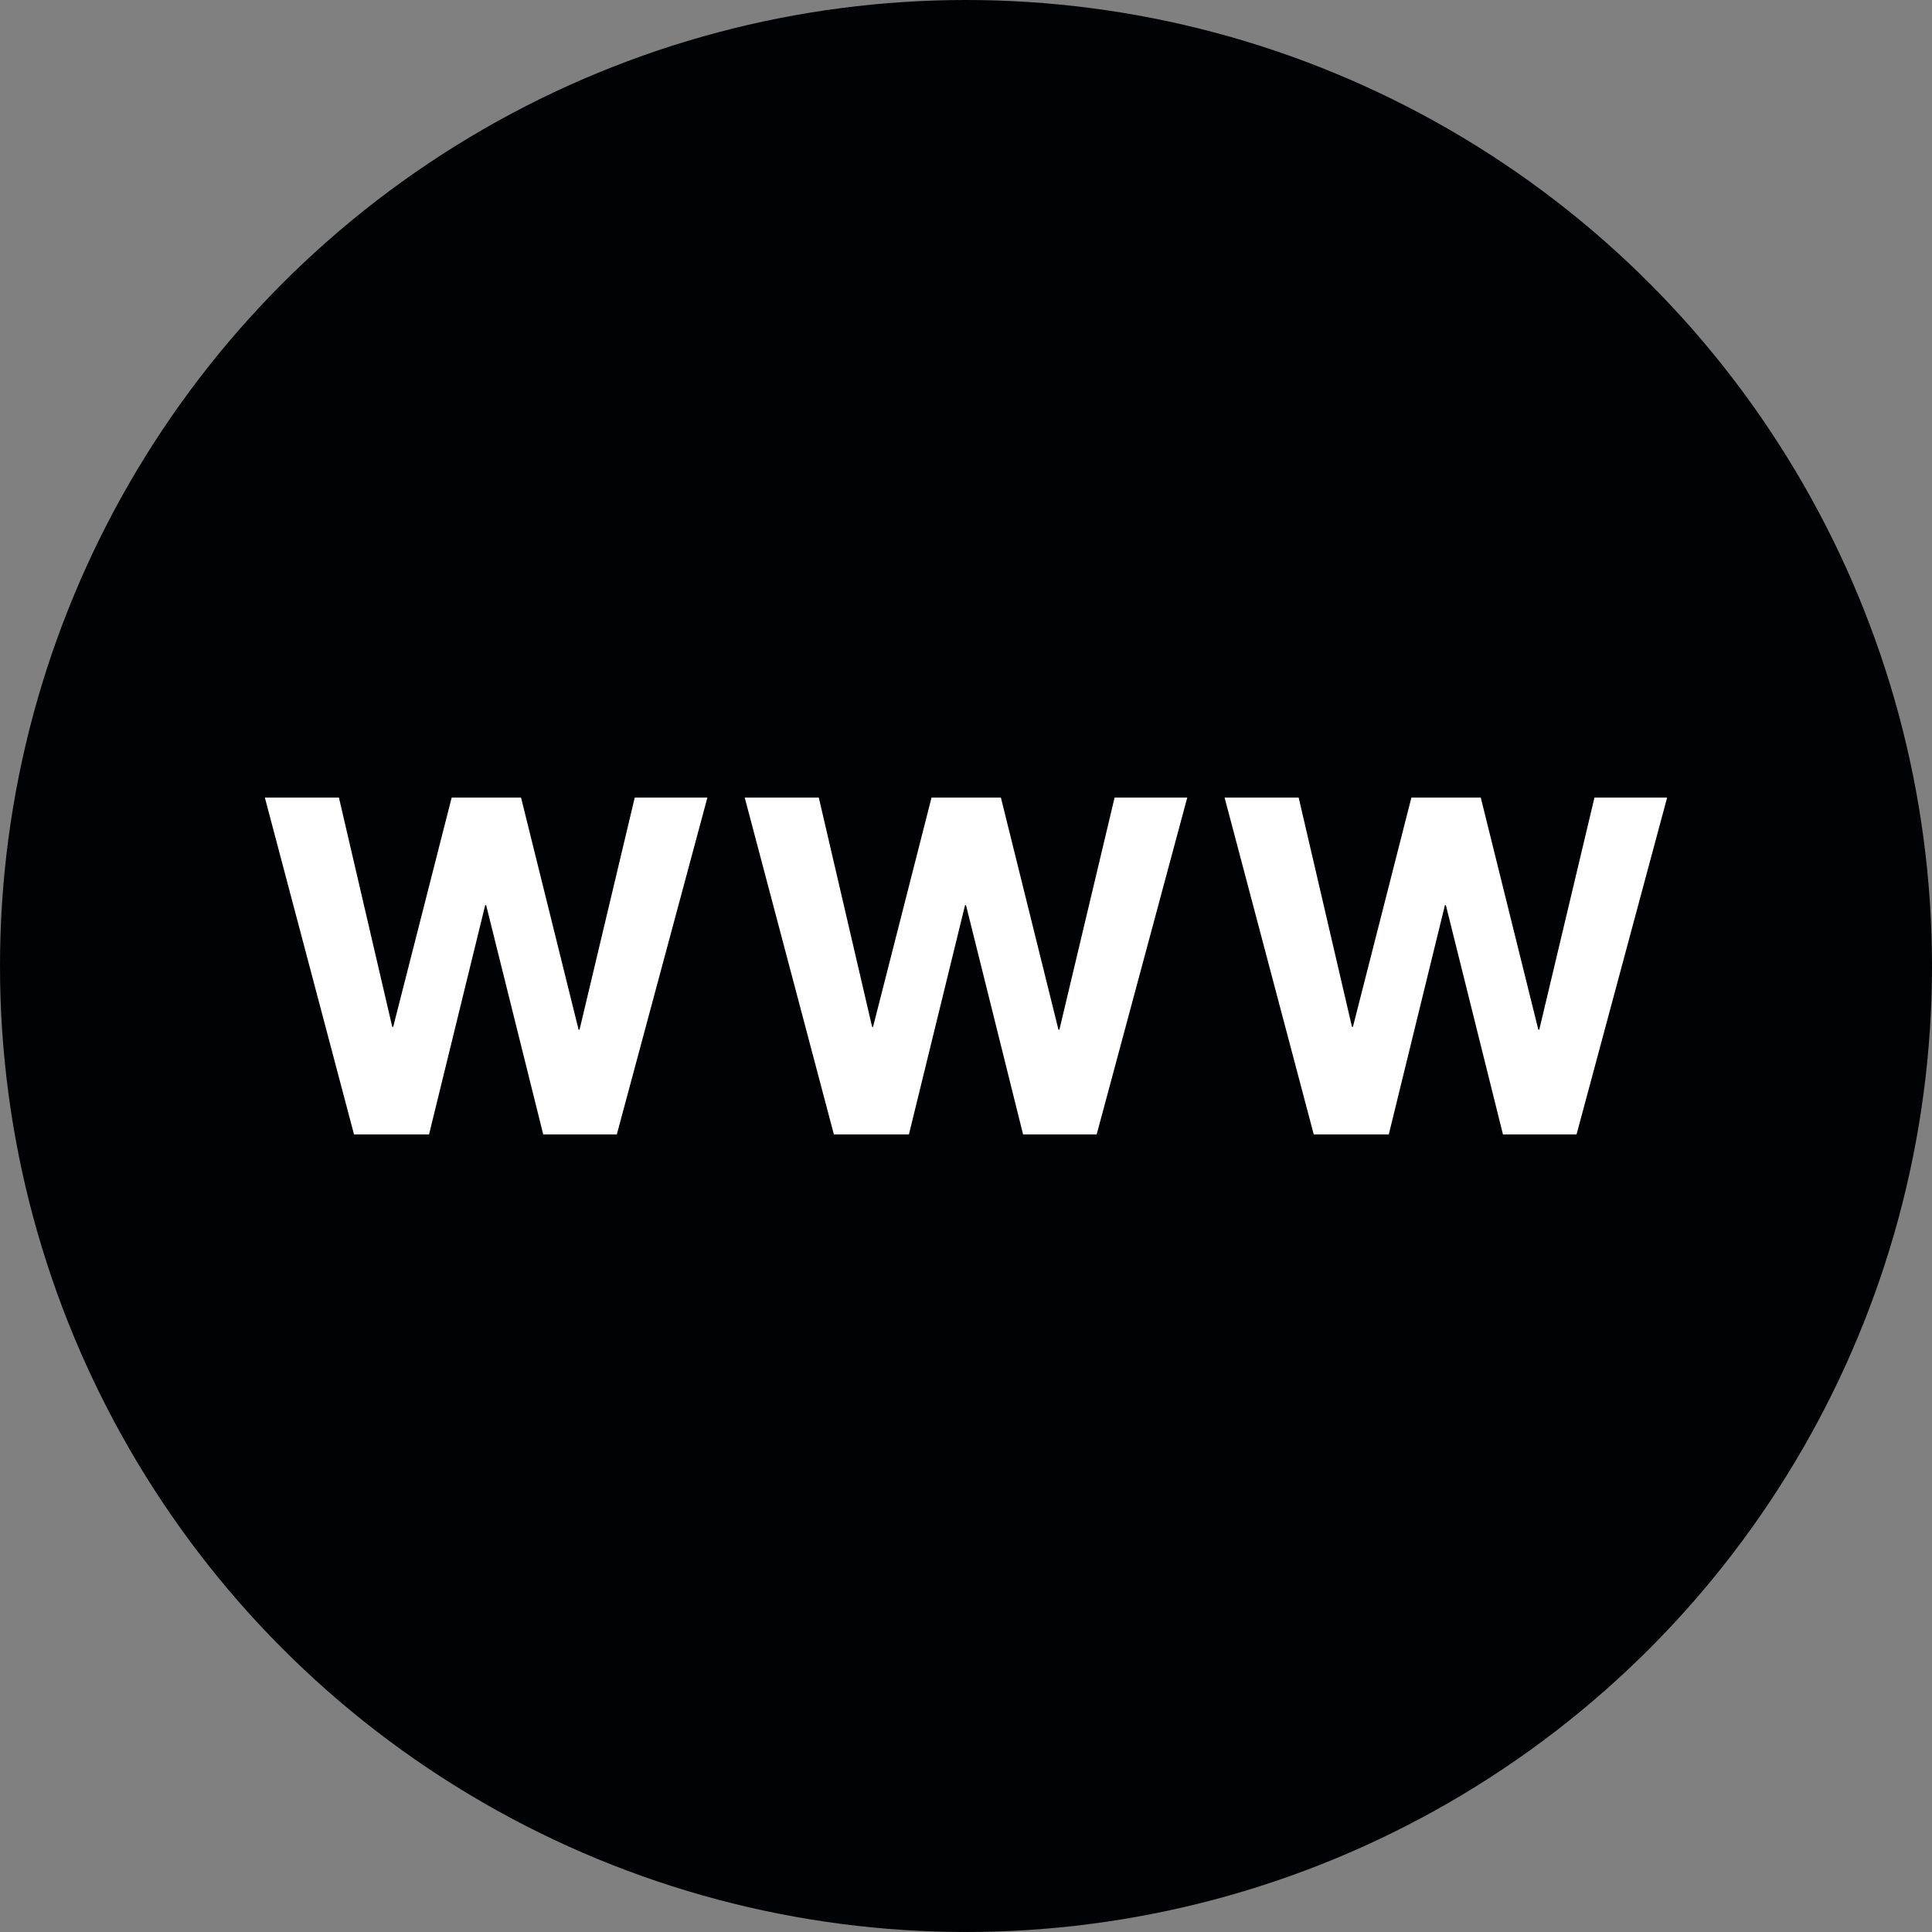 <svg xmlns="http://www.w3.org/2000/svg" width="512" height="512" viewBox="0 0 512 512">
    <rect x="0" y="0" width="512" height="512" fill="#808080" stroke="none"/>
    <g id="WWW" transform="translate(0 0)">
        <circle cx="256" cy="256" r="256" transform="translate(0 0)" fill="#010203"/>
        <path d="M398.3,300.638l-15.13-60.768h-.25l-14.879,60.768H348.158l-23.631-89.277h19.63l14.129,60.769h.251l15.5-60.769h18.38l15.255,61.519h.25l14.629-61.519h19.256L417.8,300.638Z" fill="#fff"/>
        <path d="M143.961,300.639l-15.129-60.768h-.25L113.7,300.639H93.821L70.189,211.362h19.63l14.13,60.769h.25L119.7,211.362h18.381l15.254,61.519h.25l14.629-61.519h19.255l-24.007,89.277Z" fill="#fff"/>
        <path d="M271.129,300.638,256,239.87h-.25l-14.878,60.768H220.989l-23.632-89.277h19.631l14.129,60.769h.25l15.5-60.769h18.38l15.256,61.519h.25l14.628-61.519h19.256l-24.007,89.277Z" fill="#fff"/>
    </g>
</svg>
